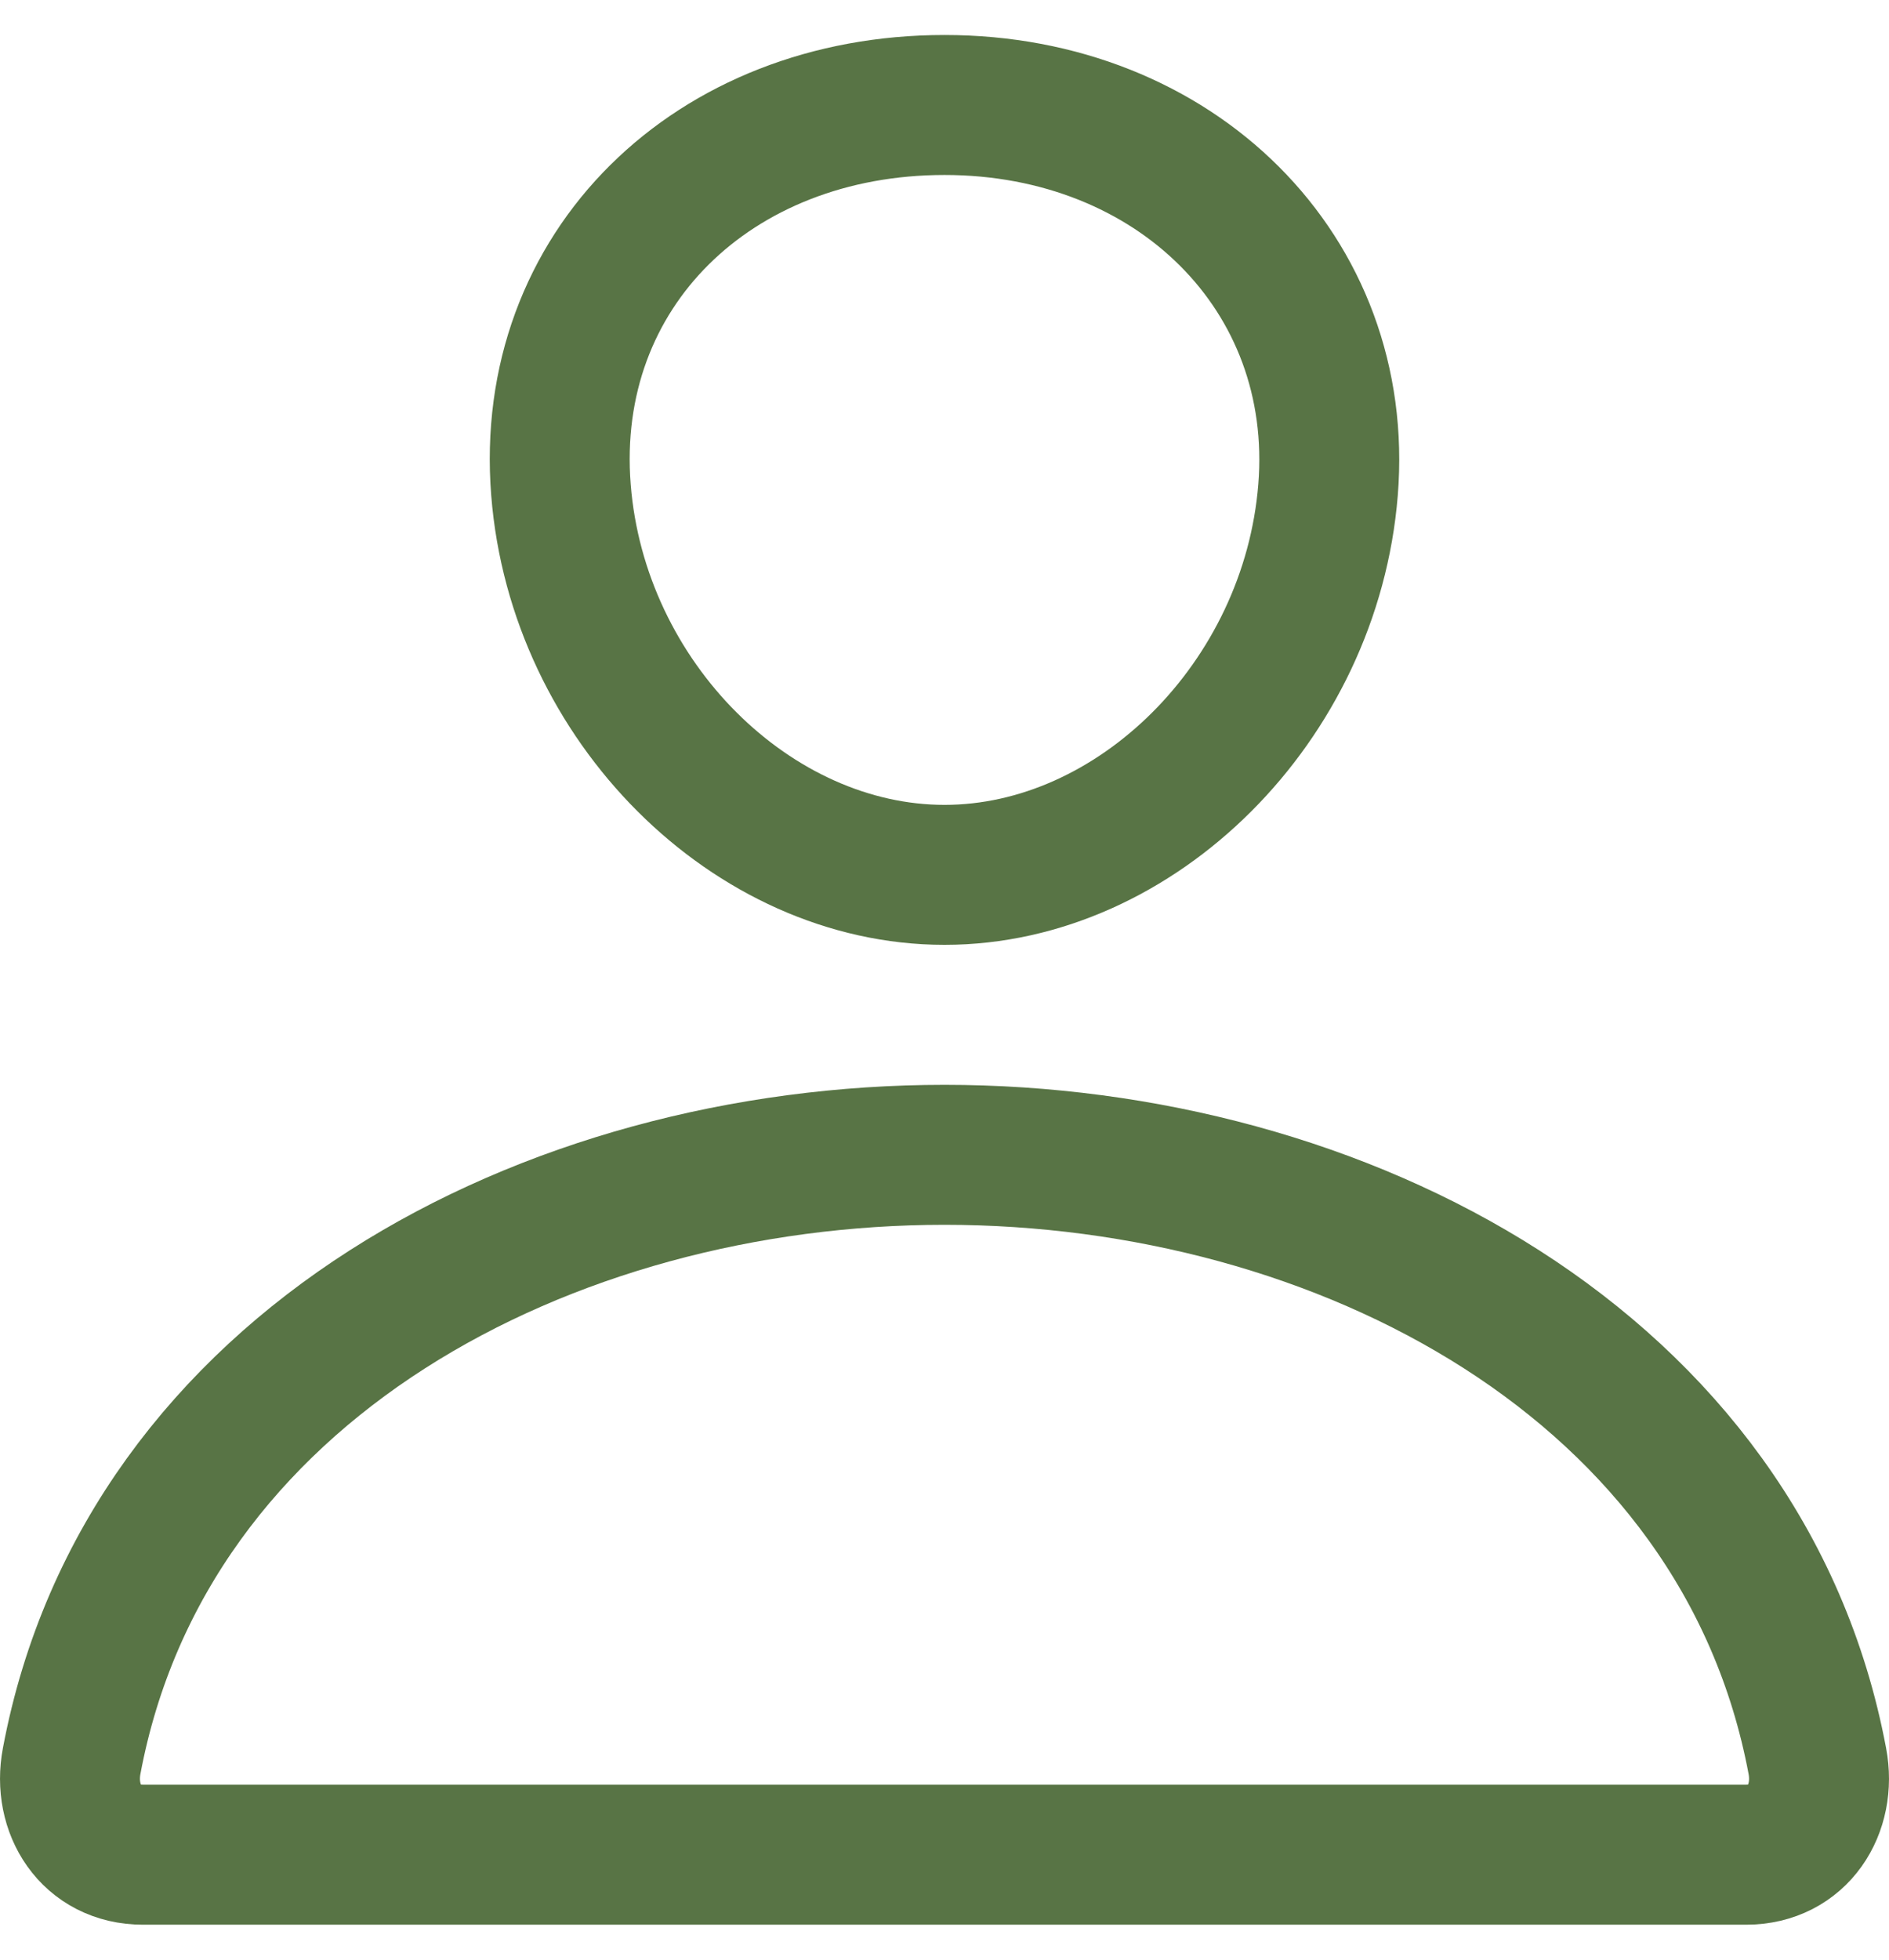 <svg width="27" height="28" viewBox="0 0 27 28" fill="none" xmlns="http://www.w3.org/2000/svg">
<path d="M18.982 7C18.738 10.029 16.241 12.5 13.5 12.5C10.759 12.5 8.257 10.03 8.018 7C7.768 3.849 10.198 1.5 13.5 1.5C16.802 1.5 19.232 3.906 18.982 7Z" stroke="#587445" stroke-width="2" stroke-linecap="round" stroke-linejoin="round"/>
<path d="M13.5 16.5C7.836 16.5 2.087 19.5 1.024 25.163C0.895 25.845 1.298 26.5 2.042 26.5H24.958C25.702 26.5 26.105 25.845 25.976 25.163C24.912 19.5 19.163 16.5 13.5 16.5Z" stroke="#587445" stroke-width="2" stroke-miterlimit="10"/>
</svg>
